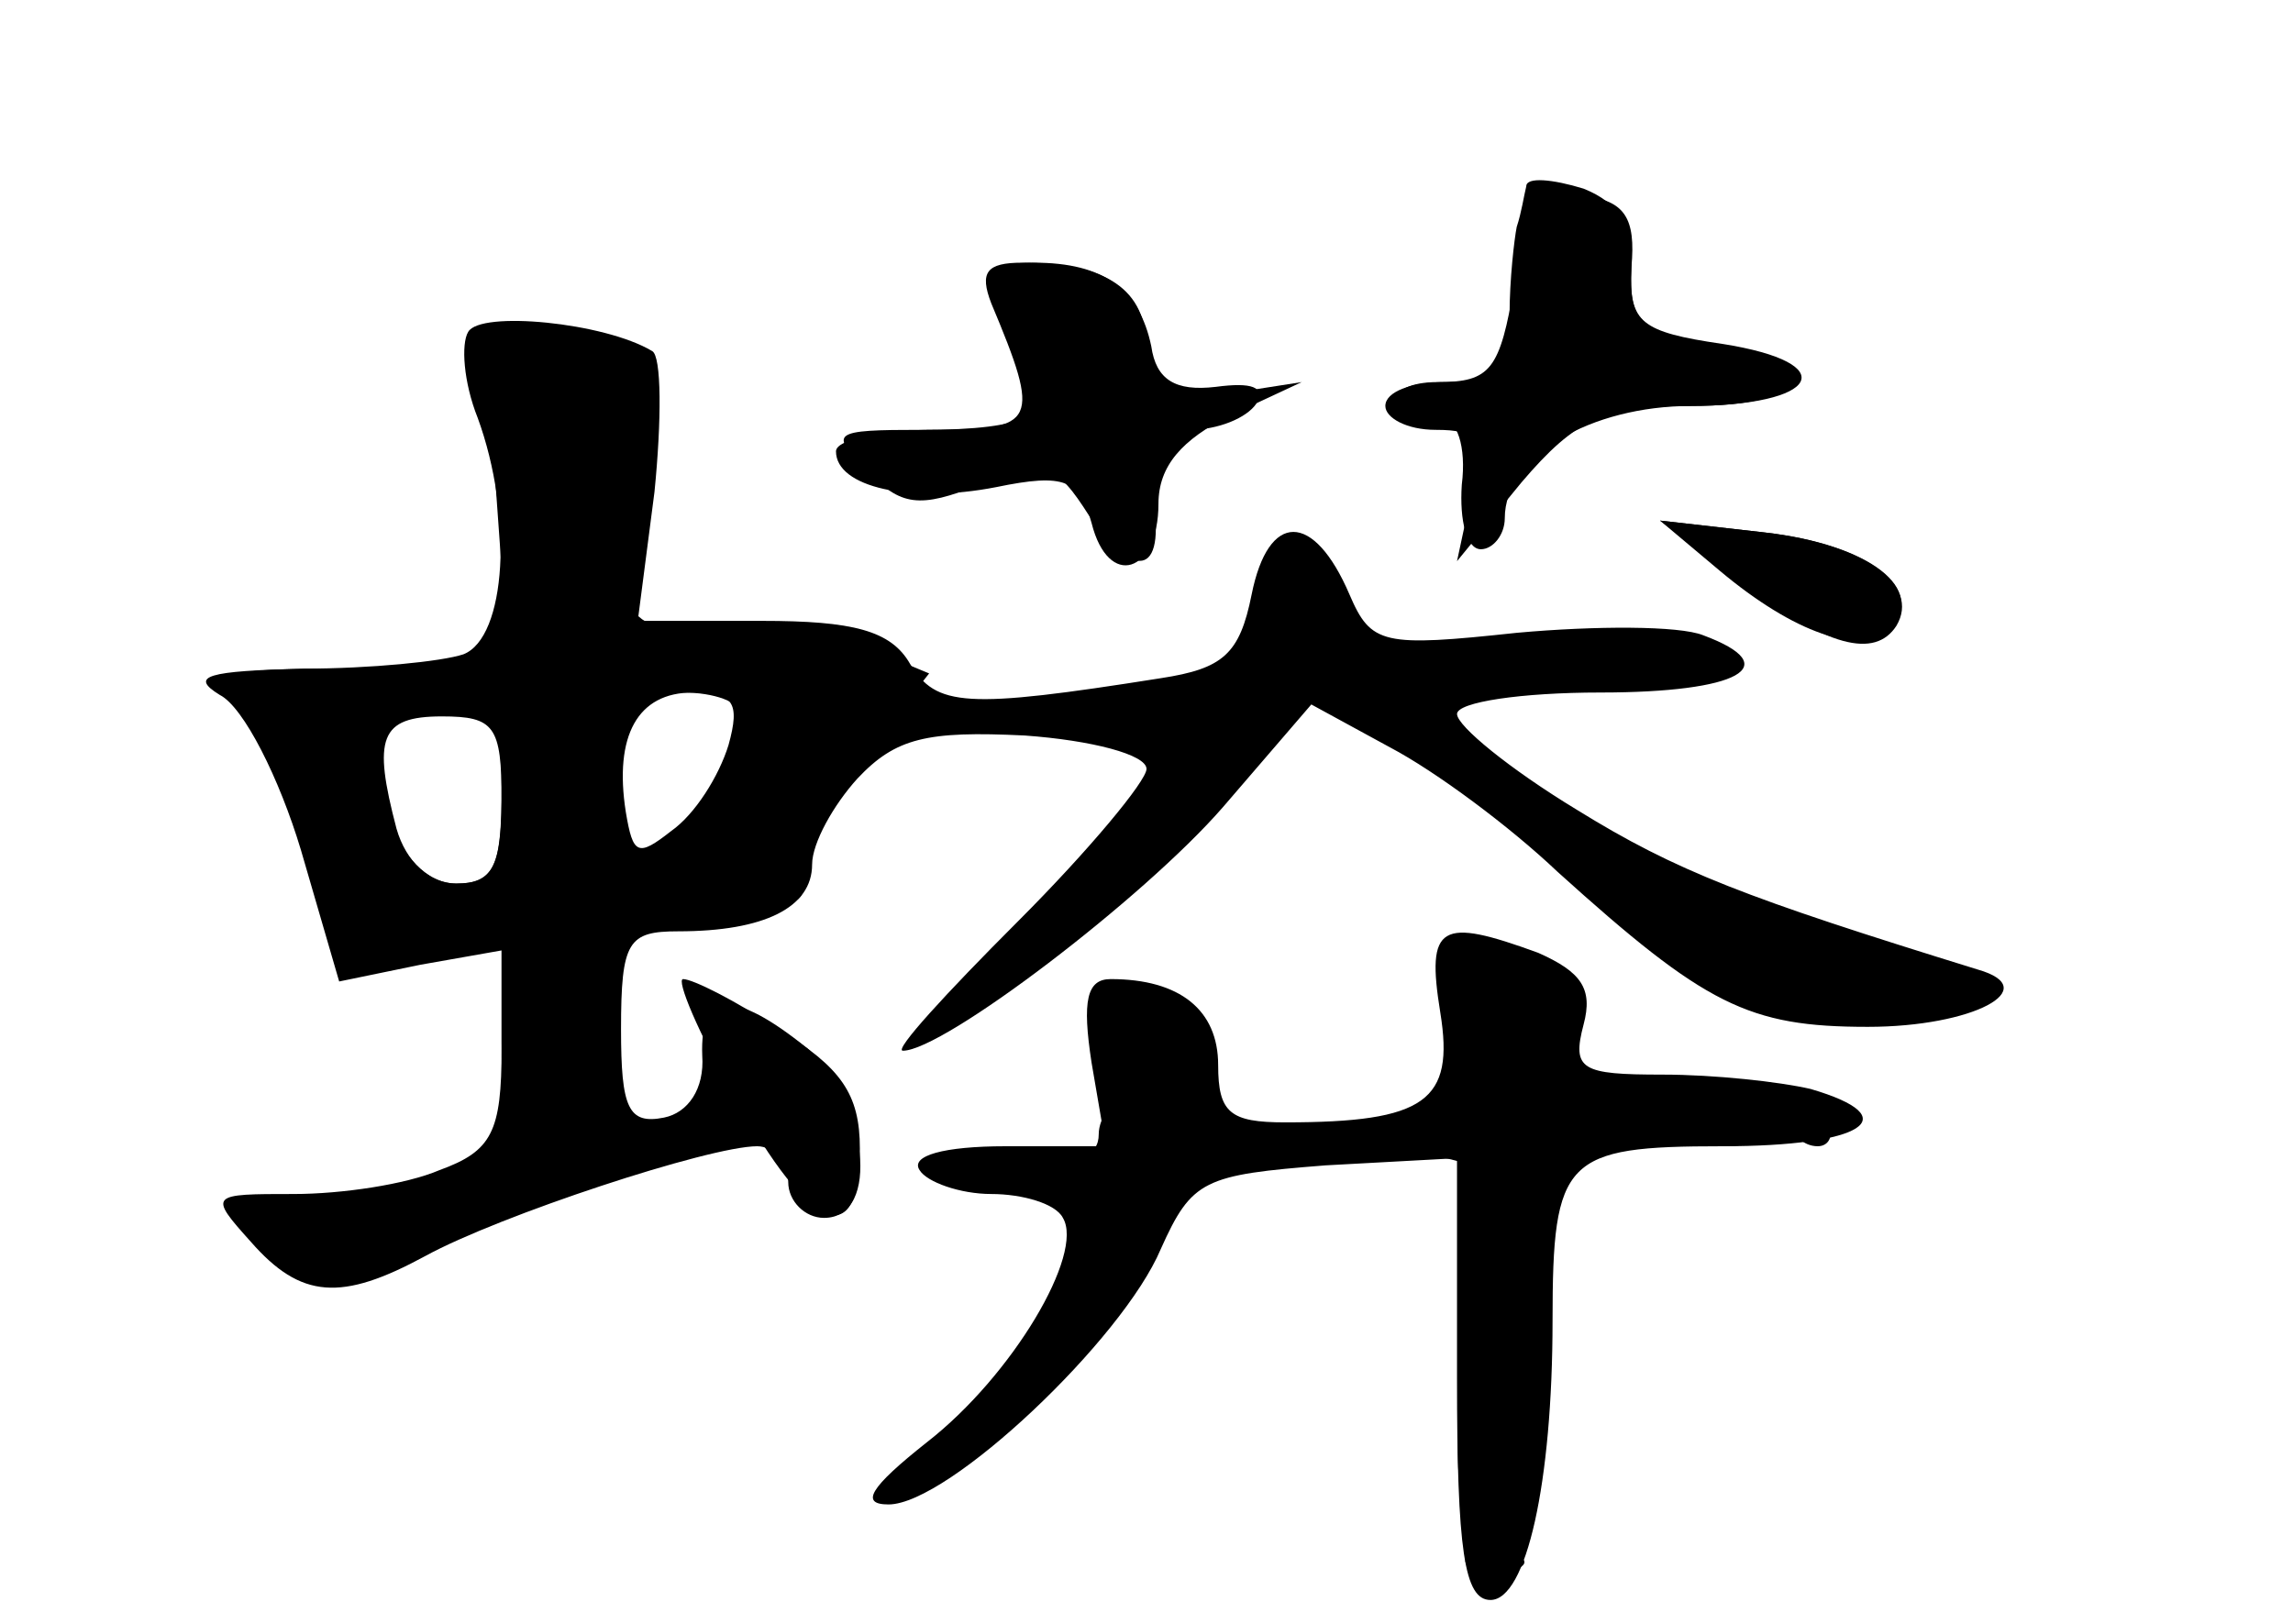<?xml version="1.0" standalone="no"?>
<!DOCTYPE svg PUBLIC "-//W3C//DTD SVG 20010904//EN"
 "http://www.w3.org/TR/2001/REC-SVG-20010904/DTD/svg10.dtd">
<svg version="1.0" xmlns="http://www.w3.org/2000/svg"
 width="96pt" height="68pt" viewBox="0 0 96 68"
 preserveAspectRatio="xMidYMid meet">
<g transform="translate(0,68) scale(0.1,-0.1)" fill="#000000" stroke="none">
<g id="part-0" class="char-part">
  <path d="M634 561 c-6 -36 -10 -41 -32 -41 -24 0 -23 -15 1 -15 7 0 11 -12 9
-28 -1 -15 2 -27 8 -27 5 0 10 6 10 13 0 26 36 47 78 47 51 0 55 17 8 26 -30
5 -34 10 -33 32 2 21 -3 28 -20 30 -19 3 -23 -3 -29 -37z"/>
  <path d="M417 553 c3 -10 10 -23 14 -29 13 -17 0 -24 -45 -24 -38 0 -39 -1
-23 -17 14 -15 22 -16 47 -6 28 10 32 9 46 -13 20 -29 33 -24 26 11 -3 20 0
25 16 25 12 0 24 5 28 11 4 7 -2 9 -17 7 -17 -2 -25 3 -27 17 -5 24 -20 35
-49 35 -17 0 -21 -4 -16 -17z"/>
  <path d="M196 541 c-3 -5 -2 -21 4 -36 15 -41 12 -92 -6 -99 -9 -3 -39 -6 -67
-6 -40 -1 -48 -3 -35 -11 10 -5 25 -35 34 -65 l16 -55 34 7 34 6 0 -41 c0 -35
-4 -43 -26 -51 -14 -6 -41 -10 -61 -10 -35 0 -36 0 -18 -20 21 -24 38 -25 73
-6 31 17 119 46 139 46 7 0 13 -7 13 -15 0 -8 7 -15 15 -15 24 0 18 49 -7 71
-31 25 -45 24 -44 -3 1 -14 -6 -24 -16 -26 -15 -3 -18 4 -18 37 0 37 3 41 24
41 36 0 56 10 56 28 0 9 9 25 19 36 16 17 29 20 70 18 28 -2 51 -8 51 -14 0
-5 -24 -34 -54 -64 -30 -30 -52 -54 -48 -54 17 0 101 64 134 102 l37 43 33
-18 c19 -10 50 -33 70 -52 62 -56 80 -65 130 -65 44 0 74 16 46 24 -97 30
-126 41 -168 67 -28 17 -50 35 -50 40 0 5 27 9 60 9 58 0 78 11 43 24 -10 4
-45 4 -78 1 -56 -6 -61 -5 -70 16 -15 35 -34 35 -41 0 -5 -25 -12 -31 -38 -35
-82 -13 -94 -12 -105 6 -8 14 -24 18 -62 18 l-52 0 7 54 c3 30 3 57 -1 59 -20
12 -72 17 -77 8z m109 -173 c-4 -13 -14 -29 -24 -36 -14 -11 -16 -10 -19 8 -5
32 5 50 28 50 17 0 20 -4 15 -22z m-95 -23 c0 -28 -4 -35 -19 -35 -11 0 -21 9
-25 23 -10 38 -7 47 19 47 22 0 25 -4 25 -35z"/>
  <path d="M720 441 c31 -26 59 -36 71 -24 16 16 -8 35 -52 40 l-44 5 25 -21z"/>
  <path d="M603 256 c6 -37 -6 -46 -65 -46 -23 0 -28 4 -28 24 0 23 -16 36 -45
36 -10 0 -12 -9 -8 -35 l6 -35 -42 0 c-26 0 -40 -4 -36 -10 3 -5 17 -10 30
-10 13 0 27 -4 30 -10 9 -15 -21 -66 -57 -94 -24 -19 -28 -26 -16 -26 25 0 98
69 114 107 13 29 18 31 69 35 l55 3 0 -92 c0 -72 3 -93 14 -93 15 0 26 49 26
117 0 68 5 73 71 73 59 0 78 12 37 24 -13 3 -40 6 -62 6 -34 0 -38 2 -33 21 4
15 -1 22 -19 30 -41 15 -47 12 -41 -25z"/>
</g>
<g id="part-1" class="char-part">
  <path d="M208 470 l5 -70 -63 0 c-59 0 -62 -1 -47 -17 8 -10 20 -38 27 -62 11
-42 12 -43 46 -38 l34 6 0 -45 c0 -37 3 -44 20 -44 17 0 20 7 20 44 0 46 11
56 68 56 14 0 21 4 17 11 -4 6 7 28 24 49 l30 38 -29 12 c-16 7 -44 10 -61 8
-38 -6 -45 8 -31 61 11 46 2 61 -39 61 l-26 0 5 -70z m2 -120 c0 -33 -3 -40
-19 -40 -12 0 -23 11 -30 31 -6 18 -11 33 -11 35 0 1 12 5 28 7 15 2 28 5 30
6 1 0 2 -17 2 -39z m100 31 c0 -28 -21 -61 -40 -61 -21 0 -24 10 -14 48 4 15
14 22 30 22 13 0 24 -4 24 -9z"/>
</g>
<g id="part-2" class="char-part">
  <path d="M308 220 c31 -56 52 -65 52 -21 0 23 -8 34 -34 50 -18 12 -36 21 -40
21 -3 0 6 -22 22 -50z"/>
</g>
<g id="part-3" class="char-part">
  <path d="M639 602 c-1 -4 -2 -11 -4 -17 -1 -5 -3 -22 -3 -37 -2 -23 -7 -28
-27 -28 -14 0 -25 -4 -25 -10 0 -5 9 -10 21 -10 18 0 20 -4 15 -27 l-6 -28 27
33 c23 27 35 32 70 32 55 0 65 18 14 26 -34 5 -39 9 -38 31 1 18 -5 28 -20 34
-13 4 -24 5 -24 1z"/>
  <path d="M415 553 c21 -50 19 -53 -24 -53 -22 0 -41 -4 -41 -9 0 -15 31 -22
67 -15 29 6 35 3 40 -15 7 -28 28 -21 28 8 0 16 10 27 30 37 l30 14 -32 -5
c-29 -4 -33 -2 -33 19 0 25 -17 36 -52 36 -15 0 -18 -4 -13 -17z"/>
</g>
<g id="part-4" class="char-part">
  <path d="M729 436 c36 -27 56 -32 65 -18 10 17 -13 34 -55 39 l-44 5 34 -26z"/>
</g>
<g id="part-5" class="char-part">
  <path d="M614 257 c5 -42 -2 -48 -53 -51 -16 0 -27 -4 -25 -7 2 -4 18 -5 36
-3 36 5 70 -11 53 -23 -6 -5 -12 -36 -14 -70 -2 -52 0 -63 13 -63 12 0 16 11
17 43 2 75 5 102 14 121 5 12 3 21 -6 27 -10 6 -10 9 -1 9 6 0 12 7 12 15 0
13 -6 17 -26 14 -4 0 -11 5 -16 13 -7 9 -8 0 -4 -25z"/>
  <path d="M472 265 c4 -5 3 -14 -2 -20 -8 -9 -4 -12 15 -12 31 0 32 8 3 26 -13
7 -20 10 -16 6z"/>
  <path d="M472 222 c-6 -2 -12 -10 -12 -17 0 -9 -8 -12 -26 -9 -17 3 -23 1 -19
-6 4 -6 13 -9 19 -7 7 3 18 -4 25 -15 7 -11 8 -17 2 -13 -6 3 -11 0 -11 -7 0
-7 -15 -31 -32 -53 l-33 -40 38 30 c40 32 72 88 61 107 -4 6 -3 8 4 4 6 -3 13
-3 15 1 7 11 -16 30 -31 25z"/>
  <path d="M675 210 c-3 -5 -1 -10 4 -10 6 0 11 5 11 10 0 6 -2 10 -4 10 -3 0
-8 -4 -11 -10z"/>
  <path d="M700 209 c0 -5 9 -9 20 -9 11 0 20 2 20 4 0 2 -9 6 -20 9 -11 3 -20
1 -20 -4z"/>
  <path d="M750 210 c0 -5 5 -10 11 -10 5 0 7 5 4 10 -3 6 -8 10 -11 10 -2 0 -4
-4 -4 -10z"/>
  <path d="M618 23 c7 -3 16 -2 19 1 4 3 -2 6 -13 5 -11 0 -14 -3 -6 -6z"/>
</g>
</g>
</svg>